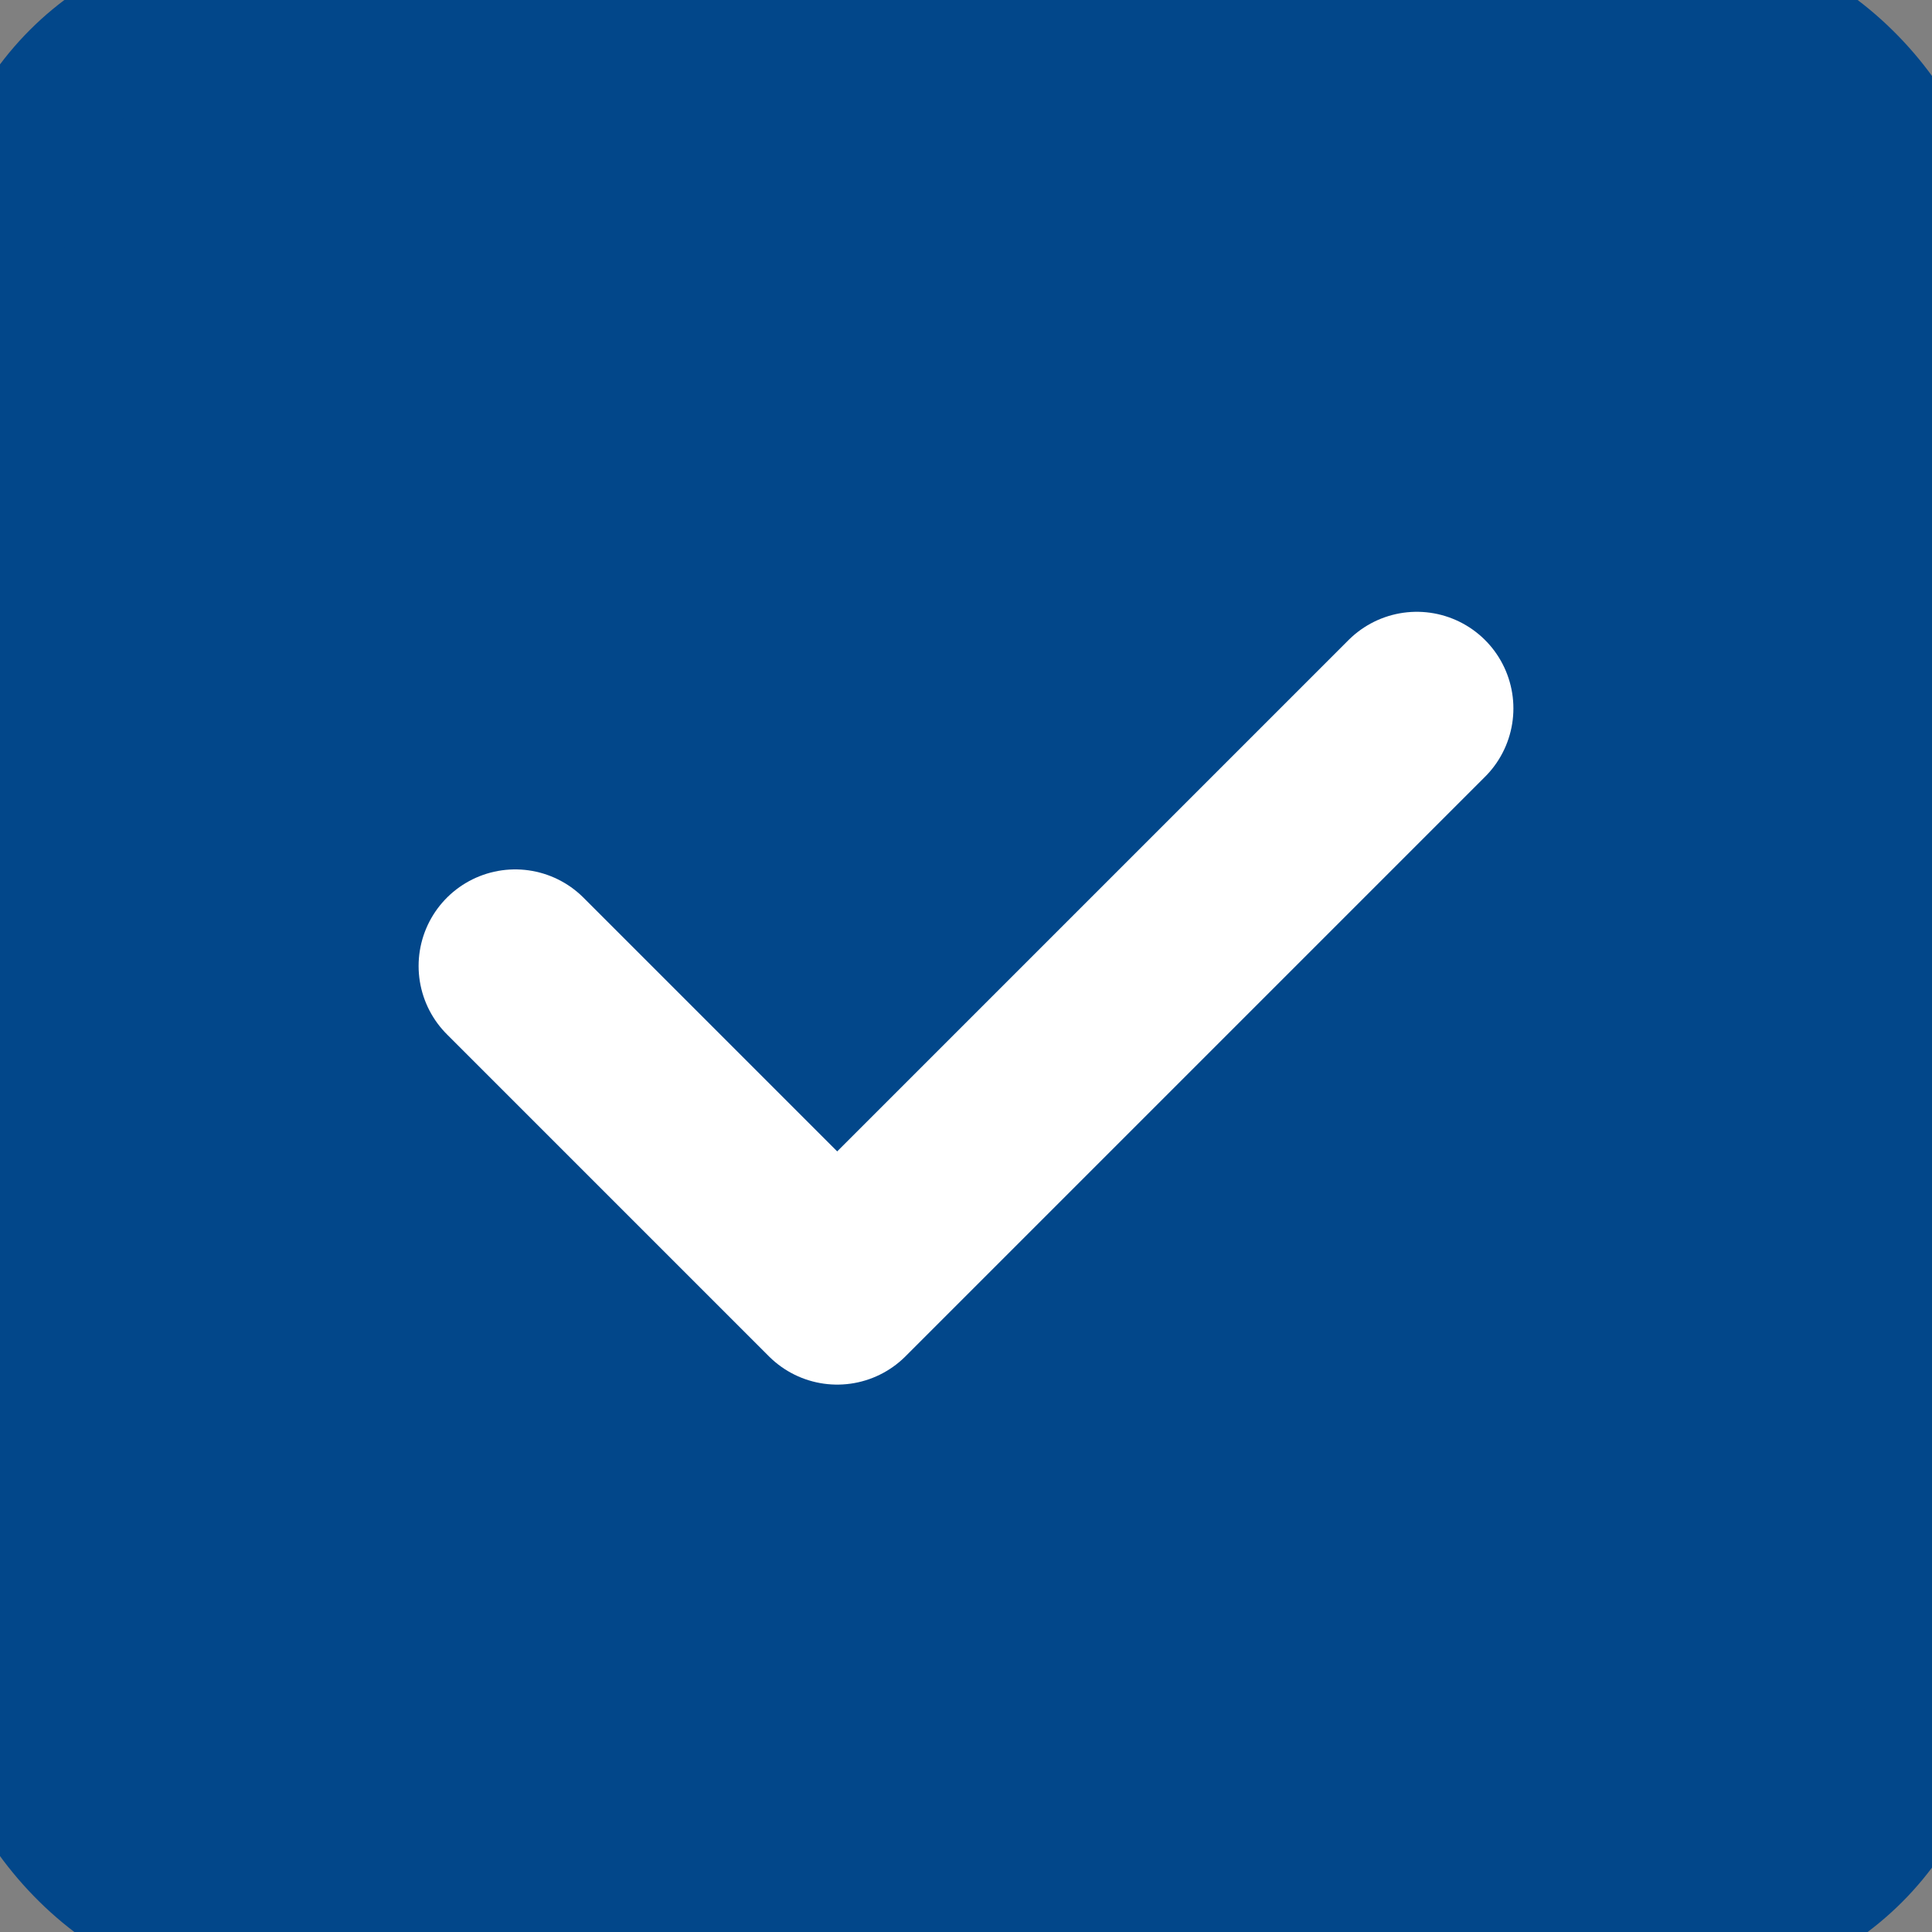 <svg width="15" height="15" viewBox="0 0 15 15" fill="none" xmlns="http://www.w3.org/2000/svg">
  <rect x="0" y="0" width="15" height="15" fill="#808080" stroke="none"/>
  <rect width="15" height="15" rx="2" fill="#02478A" stroke="#02478A"/>
  <path d="M4 7.5L6.5 10L11 5.5" stroke="white" stroke-width="1.5" stroke-linecap="round" stroke-linejoin="round"/>
</svg>